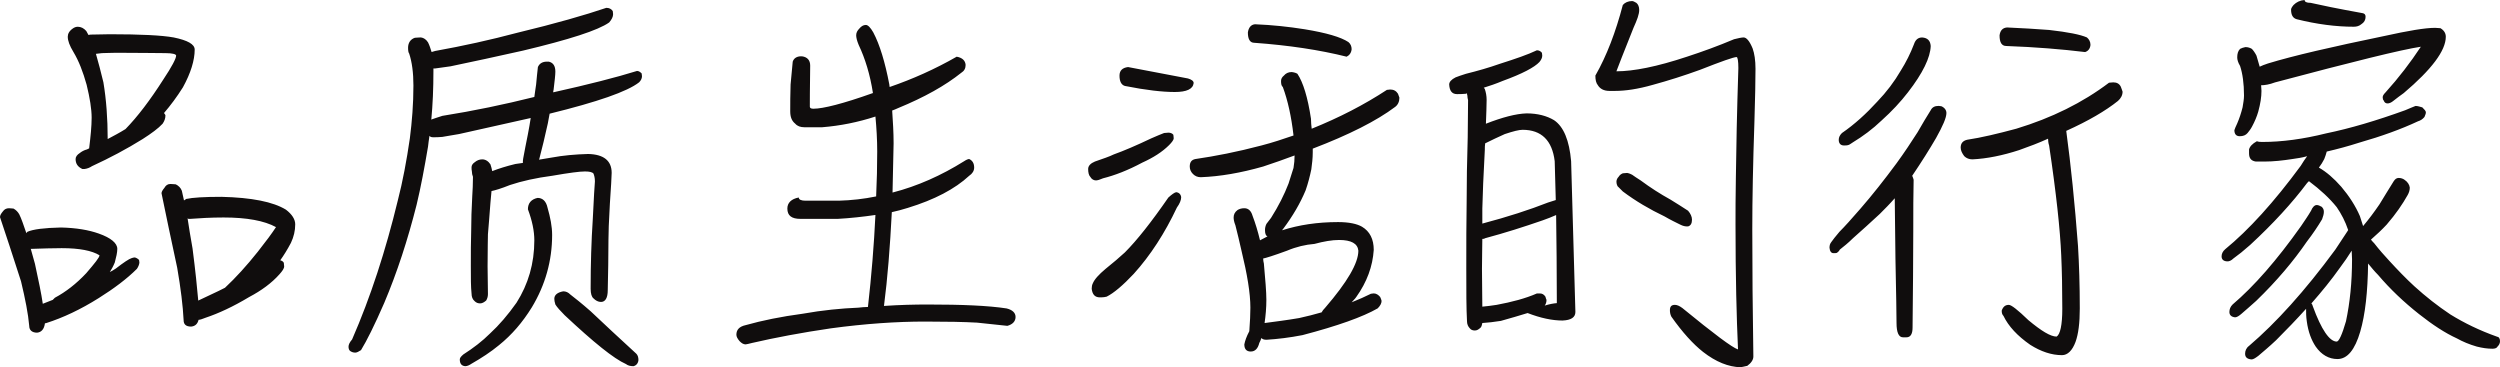 <?xml version="1.0" encoding="utf-8"?>
<!-- Generator: Adobe Illustrator 17.0.0, SVG Export Plug-In . SVG Version: 6.00 Build 0)  -->
<!DOCTYPE svg PUBLIC "-//W3C//DTD SVG 1.1//EN" "http://www.w3.org/Graphics/SVG/1.1/DTD/svg11.dtd">
<svg version="1.1" id="图层_1" xmlns="http://www.w3.org/2000/svg" xmlns:xlink="http://www.w3.org/1999/xlink" x="0px" y="0px"
	 width="112.229px" height="16.487px" viewBox="0 0 112.229 16.487" enable-background="new 0 0 112.229 16.487"
	 xml:space="preserve">
<g>
	<g>
		<path fill="#100D0D" d="M6.05,11.557c-0.048,0-0.096,0.016-0.144,0.032c-0.112,0.032-0.352,0.192-0.704,0.464
			c-0.096,0.064-0.176,0.112-0.272,0.16c0.08-0.128,0.16-0.272,0.224-0.432c0.064-0.24,0.112-0.448,0.112-0.608
			c0-0.256-0.288-0.496-0.832-0.688c-0.448-0.16-1.008-0.256-1.697-0.272c-0.752,0.016-1.249,0.08-1.505,0.192
			c-0.016,0.016-0.032,0.032-0.048,0.064C1.057,10.1,0.96,9.812,0.864,9.62C0.8,9.508,0.72,9.428,0.608,9.364
			c-0.048,0-0.112-0.016-0.208-0.016c-0.112,0-0.208,0.048-0.272,0.144C0.048,9.588,0,9.668,0,9.748
			c0.256,0.768,0.576,1.729,0.944,2.881c0.192,0.8,0.32,1.457,0.368,2.001c0,0.192,0.128,0.304,0.352,0.304
			c0.192-0.016,0.32-0.16,0.352-0.416c0,0,0.032-0.016,0.064-0.016c0.752-0.24,1.537-0.608,2.353-1.121
			c0.688-0.432,1.265-0.864,1.713-1.312c0.064-0.096,0.096-0.176,0.112-0.272c0-0.064-0.016-0.096-0.016-0.128
			C6.179,11.605,6.115,11.573,6.05,11.557z M3.874,12.261c-0.448,0.48-0.928,0.848-1.409,1.104
			c-0.032,0.032-0.064,0.064-0.096,0.096c-0.128,0.048-0.288,0.112-0.448,0.176c-0.064-0.448-0.192-1.056-0.352-1.793
			c-0.064-0.24-0.128-0.464-0.192-0.688c0,0.016,0.016,0.016,0.032,0.016c0.512-0.016,0.96-0.032,1.361-0.032
			c0.8,0,1.36,0.112,1.697,0.32C4.466,11.557,4.258,11.813,3.874,12.261z M7.427,5.186c0-0.032-0.032-0.064-0.064-0.112
			c0.288-0.336,0.576-0.72,0.848-1.153C8.563,3.281,8.74,2.705,8.74,2.225c0-0.24-0.32-0.416-0.944-0.544
			C7.267,1.585,6.307,1.537,4.93,1.537c-0.272,0-0.56,0.016-0.864,0.016c-0.032,0-0.064,0.016-0.096,0.016
			C3.938,1.505,3.906,1.457,3.874,1.393C3.762,1.264,3.633,1.201,3.49,1.201c-0.08,0-0.16,0.032-0.224,0.08
			c-0.16,0.112-0.224,0.24-0.224,0.368c0,0.176,0.08,0.4,0.256,0.688c0.24,0.4,0.432,0.896,0.592,1.473
			c0.144,0.592,0.224,1.088,0.224,1.473c0,0.384-0.048,0.848-0.112,1.377C3.97,6.675,3.938,6.691,3.906,6.707
			c-0.128,0.032-0.24,0.096-0.32,0.16c-0.128,0.08-0.192,0.176-0.192,0.272c0,0.208,0.096,0.352,0.304,0.448h0.096
			c0.128-0.016,0.24-0.064,0.336-0.128c0.8-0.368,1.553-0.768,2.273-1.216c0.4-0.256,0.704-0.48,0.896-0.688
			C7.379,5.442,7.427,5.314,7.427,5.186z M5.634,5.794c-0.256,0.16-0.528,0.304-0.8,0.448c0-0.928-0.064-1.777-0.192-2.545
			C4.53,3.233,4.418,2.801,4.306,2.417l0.272-0.032c0.16,0,0.384-0.016,0.64-0.016c1.056,0,1.793,0.016,2.209,0.016
			c0.32,0,0.48,0.048,0.48,0.112c0,0.128-0.192,0.496-0.576,1.073C6.739,4.498,6.179,5.234,5.634,5.794z M9.94,8.836
			c-0.768,0-1.297,0.032-1.585,0.096C8.323,8.964,8.291,8.98,8.259,8.996c-0.032-0.16-0.064-0.304-0.096-0.432
			C8.115,8.435,8.019,8.339,7.891,8.275c-0.064,0-0.144-0.016-0.24-0.016c-0.128,0-0.208,0.064-0.272,0.176
			c-0.08,0.096-0.128,0.176-0.128,0.24c0.192,0.912,0.416,2.033,0.704,3.345c0.16,0.928,0.256,1.713,0.288,2.353
			c0,0.192,0.112,0.288,0.336,0.288c0.176-0.016,0.288-0.112,0.336-0.304c0.064,0,0.16-0.032,0.32-0.096
			c0.576-0.192,1.233-0.496,1.953-0.928c0.544-0.288,1.008-0.624,1.361-1.024c0.128-0.144,0.208-0.256,0.208-0.352
			c0-0.048-0.016-0.096-0.016-0.16c-0.032-0.064-0.096-0.096-0.16-0.112c0.16-0.224,0.32-0.48,0.48-0.784
			c0.128-0.272,0.192-0.544,0.192-0.832c0-0.224-0.144-0.448-0.416-0.656C12.261,9.06,11.301,8.868,9.94,8.836z M11.573,11.301
			c-0.496,0.624-0.992,1.168-1.473,1.617c-0.096,0.048-0.192,0.096-0.288,0.144C9.604,13.157,9.3,13.301,8.9,13.493
			c-0.048-0.56-0.128-1.345-0.256-2.337c-0.096-0.512-0.16-0.96-0.224-1.361c0.016,0.032,0.048,0.032,0.096,0.032
			c0.432-0.032,0.944-0.064,1.521-0.064c1.04,0,1.825,0.144,2.353,0.432C12.213,10.468,11.941,10.836,11.573,11.301z M26.516,13.974
			c-0.4-0.352-0.704-0.592-0.912-0.752c-0.096-0.096-0.192-0.144-0.32-0.144c-0.256,0.048-0.4,0.16-0.4,0.336
			c0,0.064,0.016,0.16,0.048,0.256c0.08,0.128,0.224,0.288,0.416,0.48c1.297,1.216,2.209,1.953,2.753,2.193
			c0.08,0.064,0.192,0.096,0.336,0.096c0.128-0.032,0.208-0.128,0.224-0.272c0-0.128-0.032-0.224-0.096-0.288
			C27.797,15.174,27.124,14.55,26.516,13.974z M24.131,8.884c-0.288,0.064-0.432,0.24-0.432,0.512
			c0.192,0.512,0.288,0.976,0.288,1.393c0,1.04-0.272,1.969-0.8,2.801c-0.384,0.544-0.784,1.008-1.185,1.377
			c-0.352,0.352-0.752,0.656-1.201,0.944c-0.112,0.096-0.16,0.16-0.16,0.224c0,0.192,0.08,0.288,0.24,0.304
			c0.096,0,0.192-0.048,0.288-0.112c0.448-0.256,0.864-0.528,1.232-0.832c0.576-0.464,1.057-1.024,1.473-1.697
			c0.608-1.008,0.912-2.097,0.912-3.249c0-0.384-0.08-0.784-0.208-1.232C24.515,9.028,24.355,8.884,24.131,8.884z M28.597,3.185
			c-0.928,0.288-2.177,0.608-3.762,0.96c0-0.032,0-0.064,0.016-0.112c0.048-0.4,0.08-0.672,0.08-0.816
			c0-0.256-0.096-0.4-0.288-0.448h-0.144c-0.176,0.016-0.288,0.096-0.352,0.24c-0.032,0.224-0.048,0.496-0.08,0.784
			c-0.032,0.176-0.048,0.368-0.08,0.56c-1.345,0.336-2.721,0.624-4.13,0.848c-0.192,0.064-0.352,0.112-0.48,0.16l-0.016,0.016
			c0.064-0.672,0.096-1.393,0.096-2.193V3.073h0.08c0.144-0.016,0.368-0.048,0.688-0.096c1.008-0.208,2.097-0.448,3.249-0.704
			c2.081-0.496,3.377-0.912,3.873-1.265c0.112-0.128,0.176-0.256,0.176-0.368c0-0.064-0.016-0.112-0.016-0.144
			c-0.064-0.096-0.16-0.144-0.288-0.144c-0.944,0.32-2.273,0.704-4.002,1.12c-1.201,0.32-2.433,0.592-3.682,0.816
			c-0.064,0.016-0.112,0.032-0.16,0.048c-0.048-0.16-0.096-0.304-0.16-0.432c-0.08-0.128-0.192-0.208-0.32-0.224
			c-0.112,0-0.208,0.016-0.272,0.016c-0.192,0.064-0.304,0.224-0.304,0.448c0,0.128,0.016,0.224,0.048,0.256
			c0.128,0.384,0.192,0.864,0.192,1.441c0,0.832-0.064,1.617-0.16,2.369c-0.144,0.992-0.32,1.937-0.544,2.801
			c-0.544,2.241-1.217,4.322-2.049,6.227c-0.112,0.128-0.16,0.24-0.16,0.32s0.016,0.144,0.064,0.192
			c0.064,0.048,0.144,0.08,0.24,0.08c0.064,0,0.16-0.048,0.256-0.112c0.256-0.416,0.608-1.12,1.04-2.113
			c0.576-1.36,1.057-2.833,1.457-4.418c0.192-0.8,0.352-1.665,0.512-2.609c0.016-0.128,0.032-0.288,0.064-0.48
			c0.032,0.048,0.096,0.064,0.16,0.064c0.128,0,0.256,0,0.416-0.016c0.16-0.032,0.4-0.064,0.752-0.128
			c1.008-0.224,2.081-0.464,3.217-0.72c-0.032,0.224-0.08,0.48-0.128,0.736c-0.08,0.384-0.144,0.736-0.208,1.072
			c-0.016,0.064-0.016,0.144-0.016,0.208c-0.128,0.016-0.24,0.032-0.336,0.048c-0.4,0.096-0.752,0.208-1.04,0.32
			c-0.016-0.096-0.048-0.208-0.08-0.304c-0.096-0.144-0.224-0.224-0.368-0.224c-0.128,0-0.24,0.048-0.336,0.128
			c-0.096,0.064-0.144,0.144-0.144,0.224c0,0.064,0,0.128,0.016,0.192c0,0.08,0.016,0.16,0.048,0.24c0,0.32-0.016,0.608-0.032,0.864
			c-0.032,0.576-0.048,1.088-0.048,1.569c-0.016,0.48-0.016,0.992-0.016,1.569c0,0.544,0,0.944,0.032,1.232
			c0,0.16,0.048,0.272,0.144,0.352c0.064,0.064,0.144,0.096,0.24,0.096c0.096,0,0.176-0.048,0.272-0.128
			c0.048-0.08,0.08-0.176,0.08-0.288c0-0.416-0.016-0.832-0.016-1.249c0-0.8,0.016-1.281,0.016-1.441
			c0.032-0.336,0.064-0.8,0.112-1.409c0.016-0.192,0.032-0.368,0.048-0.528c0.16-0.032,0.432-0.112,0.832-0.272
			c0.528-0.176,1.168-0.32,1.905-0.416c0.736-0.128,1.216-0.192,1.457-0.192c0.208,0,0.336,0.032,0.384,0.096
			c0.032,0.08,0.064,0.192,0.064,0.352c-0.016,0.16-0.048,0.72-0.096,1.697c-0.064,0.976-0.096,2.017-0.096,3.121
			c0,0.224,0.048,0.368,0.128,0.432c0.096,0.096,0.208,0.16,0.336,0.16c0.192,0,0.304-0.176,0.304-0.528
			c0.016-0.736,0.032-1.505,0.032-2.273c0-0.272,0.016-0.816,0.064-1.617c0.048-0.736,0.08-1.201,0.08-1.376
			c0-0.544-0.352-0.832-1.056-0.848c-0.576,0.016-1.12,0.064-1.633,0.16c-0.192,0.032-0.384,0.064-0.576,0.096l0.016-0.032
			c0.128-0.48,0.256-1.024,0.384-1.601c0.032-0.144,0.048-0.288,0.08-0.432c2.145-0.528,3.489-0.992,4.018-1.409
			c0.08-0.08,0.128-0.176,0.128-0.272c0-0.048-0.016-0.096-0.016-0.128C28.741,3.233,28.677,3.185,28.597,3.185z M45.189,13.846
			c-0.832-0.128-2.017-0.176-3.537-0.176c-0.608,0-1.265,0.016-1.969,0.064c0.16-1.232,0.272-2.641,0.352-4.21
			c0.224-0.048,0.464-0.112,0.72-0.192c1.201-0.368,2.113-0.848,2.753-1.441c0.144-0.096,0.224-0.224,0.224-0.368
			c0-0.192-0.08-0.32-0.224-0.384c-0.048,0-0.128,0.032-0.224,0.096c-1.024,0.64-2.097,1.121-3.217,1.409
			c0.016-0.704,0.032-1.441,0.048-2.209c0-0.496-0.032-0.992-0.064-1.473c0.08-0.032,0.176-0.064,0.272-0.112
			c1.169-0.48,2.113-1.008,2.833-1.585c0.128-0.08,0.192-0.192,0.192-0.352c-0.016-0.192-0.144-0.32-0.4-0.368
			c-0.976,0.56-1.985,1.008-3.009,1.36c0-0.016-0.016-0.048-0.016-0.112c-0.192-1.008-0.432-1.793-0.72-2.337
			c-0.128-0.224-0.24-0.336-0.336-0.336c-0.112,0-0.208,0.064-0.288,0.16c-0.096,0.096-0.144,0.192-0.144,0.304
			c0,0.096,0.032,0.24,0.112,0.432c0.288,0.608,0.512,1.329,0.64,2.161c-1.345,0.48-2.241,0.704-2.673,0.704
			c-0.112,0-0.16-0.032-0.16-0.096c0-0.16,0-0.768,0.016-1.841c0-0.24-0.128-0.384-0.368-0.416h-0.08
			c-0.176,0.016-0.288,0.096-0.336,0.24c-0.032,0.32-0.064,0.656-0.096,1.024c-0.016,0.464-0.016,0.864-0.016,1.2
			c0,0.256,0.064,0.432,0.224,0.56c0.096,0.112,0.24,0.16,0.4,0.16h0.816c0.8-0.064,1.601-0.224,2.385-0.48
			c0.048,0.512,0.08,1.041,0.08,1.569c0,0.656-0.016,1.328-0.048,2.017c-0.544,0.112-1.104,0.176-1.681,0.192h-1.489
			c-0.192,0-0.304-0.048-0.304-0.144c-0.336,0.064-0.512,0.24-0.512,0.496c0,0.32,0.192,0.464,0.592,0.464h1.665
			c0.576-0.032,1.152-0.096,1.697-0.176c-0.064,1.345-0.176,2.721-0.336,4.13c-0.144,0-0.288,0.016-0.432,0.032
			c-0.768,0.032-1.601,0.112-2.497,0.272c-0.96,0.128-1.825,0.304-2.561,0.512c-0.288,0.064-0.416,0.208-0.416,0.432
			c0,0.08,0.048,0.176,0.144,0.288c0.096,0.096,0.176,0.144,0.272,0.144c0.048,0,0.144-0.032,0.288-0.064
			c1.04-0.24,2.225-0.464,3.537-0.656c1.537-0.208,2.945-0.304,4.226-0.304c0.992,0,1.761,0.016,2.337,0.048
			c0.624,0.064,1.072,0.112,1.361,0.144c0.24-0.064,0.368-0.208,0.368-0.4C45.589,14.038,45.445,13.91,45.189,13.846z M56.307,1.921
			c1.553,0.112,2.929,0.32,4.146,0.624c0.128-0.064,0.208-0.176,0.224-0.336c0-0.128-0.048-0.24-0.144-0.32
			c-0.336-0.224-0.992-0.416-1.969-0.576c-0.704-0.112-1.441-0.192-2.225-0.224c-0.176,0.016-0.288,0.144-0.32,0.368
			C56.019,1.761,56.115,1.921,56.307,1.921z M50.496,3.858c0.96,0.192,1.697,0.272,2.241,0.272c0.528,0,0.816-0.128,0.848-0.4
			c0-0.096-0.096-0.16-0.256-0.208l-2.689-0.512c-0.256,0.032-0.384,0.16-0.384,0.384C50.256,3.649,50.336,3.81,50.496,3.858z
			 M49.2,8.099c0.064,0,0.176-0.032,0.32-0.096c0.512-0.128,1.104-0.352,1.761-0.704c0.496-0.224,0.896-0.48,1.201-0.784
			c0.128-0.128,0.208-0.24,0.208-0.304c0-0.064-0.016-0.112-0.016-0.16c-0.048-0.064-0.128-0.096-0.224-0.096
			c-0.064,0-0.128,0.016-0.192,0.016c-0.128,0.048-0.32,0.128-0.576,0.24c-0.672,0.32-1.233,0.56-1.681,0.72
			c-0.192,0.096-0.48,0.192-0.848,0.32c-0.192,0.08-0.304,0.192-0.304,0.336c0,0.16,0.032,0.288,0.096,0.352
			C49.008,8.051,49.104,8.099,49.2,8.099z M62.405,4.018c-0.032,0-0.08,0.016-0.144,0.016c-1.024,0.672-2.145,1.248-3.377,1.745
			c-0.016-0.144-0.032-0.288-0.032-0.448c-0.144-0.96-0.352-1.633-0.608-2.017c-0.048-0.032-0.128-0.064-0.256-0.08
			c-0.16,0-0.272,0.064-0.352,0.16c-0.08,0.064-0.128,0.144-0.128,0.24c0,0.128,0.016,0.224,0.08,0.272
			c0.224,0.608,0.384,1.328,0.48,2.177c-0.464,0.16-0.944,0.32-1.441,0.448c-1.088,0.288-2.081,0.48-2.961,0.608
			C53.49,7.171,53.41,7.283,53.41,7.475c0,0.128,0.048,0.24,0.144,0.336c0.096,0.096,0.208,0.144,0.352,0.144
			c0.864-0.032,1.793-0.192,2.801-0.48c0.48-0.16,0.944-0.32,1.409-0.496c0,0.192-0.016,0.368-0.048,0.56
			c-0.08,0.256-0.16,0.496-0.224,0.704c-0.192,0.496-0.448,1.008-0.784,1.537c-0.096,0.128-0.176,0.224-0.208,0.272
			c-0.048,0.096-0.064,0.192-0.064,0.272c0,0.16,0.032,0.256,0.112,0.288c-0.128,0.064-0.24,0.128-0.336,0.176
			c-0.096-0.4-0.208-0.768-0.336-1.104c-0.064-0.224-0.192-0.336-0.368-0.336c-0.128,0-0.224,0.032-0.304,0.08
			c-0.128,0.096-0.176,0.208-0.176,0.336c0,0.08,0.016,0.192,0.08,0.352c0.096,0.352,0.176,0.736,0.272,1.136
			c0.256,1.056,0.4,1.905,0.4,2.561c0,0.272-0.016,0.624-0.048,1.056c-0.128,0.24-0.192,0.432-0.224,0.592
			c0,0.208,0.096,0.32,0.288,0.32c0.192,0,0.32-0.128,0.384-0.384c0.032-0.064,0.064-0.128,0.096-0.224
			c0.032,0.048,0.112,0.08,0.224,0.08c0.512-0.032,1.04-0.096,1.617-0.208c1.585-0.416,2.705-0.816,3.377-1.201
			c0.112-0.112,0.176-0.224,0.176-0.336c-0.016-0.064-0.032-0.112-0.064-0.176c-0.08-0.096-0.176-0.16-0.288-0.16
			c-0.048,0-0.096,0.016-0.128,0.016c-0.256,0.128-0.544,0.256-0.864,0.384c0.064-0.08,0.144-0.144,0.208-0.24
			c0.48-0.672,0.736-1.377,0.784-2.113c0-0.48-0.176-0.832-0.528-1.041c-0.224-0.128-0.576-0.208-1.073-0.208
			c-0.928,0-1.761,0.128-2.513,0.368c0,0,0.016-0.032,0.048-0.064c0.432-0.576,0.768-1.153,1.008-1.729
			c0.112-0.32,0.192-0.64,0.256-0.944c0.032-0.24,0.064-0.496,0.064-0.768v-0.16c1.633-0.624,2.865-1.248,3.698-1.873
			c0.128-0.096,0.192-0.24,0.192-0.416c-0.016-0.032-0.032-0.096-0.064-0.176C62.677,4.082,62.565,4.018,62.405,4.018z
			 M57.779,11.253c0.416-0.176,0.832-0.272,1.232-0.304c0.416-0.112,0.784-0.176,1.104-0.176c0.544,0,0.832,0.16,0.864,0.48
			c0,0.56-0.496,1.409-1.489,2.561c-0.08,0.08-0.128,0.144-0.16,0.208c-0.32,0.096-0.656,0.176-1.008,0.256
			c-0.56,0.096-1.072,0.16-1.553,0.224c0.048-0.336,0.08-0.688,0.08-1.04c0-0.368-0.048-0.912-0.112-1.633
			c-0.016-0.064-0.032-0.144-0.032-0.224C56.803,11.589,57.171,11.477,57.779,11.253z M52.801,8.628
			c-0.08,0.016-0.192,0.096-0.352,0.24c-0.752,1.088-1.409,1.921-1.953,2.465c-0.24,0.224-0.528,0.464-0.864,0.736
			c-0.304,0.256-0.496,0.464-0.576,0.656c-0.032,0.064-0.048,0.144-0.048,0.24c0.032,0.256,0.144,0.384,0.368,0.384
			c0.08,0,0.176,0,0.304-0.032c0.32-0.16,0.736-0.512,1.216-1.024c0.752-0.832,1.393-1.825,1.937-2.977
			c0.128-0.176,0.192-0.336,0.192-0.464C53.009,8.723,52.929,8.643,52.801,8.628z M75.716,10.164h0.064
			c0.112-0.032,0.176-0.128,0.176-0.304c0-0.128-0.064-0.272-0.176-0.4c-0.256-0.16-0.512-0.336-0.784-0.496
			c-0.464-0.256-0.912-0.544-1.344-0.864c-0.16-0.096-0.288-0.192-0.384-0.256c-0.064-0.032-0.128-0.064-0.224-0.08
			c-0.064,0-0.128,0.016-0.192,0.016c-0.08,0.032-0.144,0.08-0.192,0.16c-0.064,0.064-0.096,0.144-0.096,0.224
			c0,0.064,0.016,0.128,0.048,0.192c0.032,0.032,0.112,0.112,0.24,0.24c0.576,0.432,1.201,0.8,1.873,1.12
			c0.272,0.16,0.512,0.272,0.704,0.368C75.556,10.148,75.652,10.164,75.716,10.164z M69.762,5.394
			c-0.32-0.192-0.736-0.304-1.232-0.304c-0.48,0.016-1.089,0.176-1.825,0.464c0.016-0.448,0.032-0.816,0.032-1.073
			c0-0.176-0.032-0.336-0.08-0.48c-0.016-0.032-0.032-0.048-0.048-0.064c0.256-0.08,0.544-0.176,0.848-0.304
			c0.88-0.32,1.425-0.608,1.649-0.848c0.08-0.096,0.128-0.192,0.128-0.288c0-0.064-0.016-0.096-0.016-0.128
			c-0.048-0.064-0.128-0.112-0.224-0.112c-0.4,0.192-0.96,0.384-1.665,0.608c-0.496,0.176-1.008,0.32-1.521,0.448
			c-0.192,0.064-0.352,0.112-0.464,0.16c-0.192,0.096-0.288,0.208-0.288,0.32c0.016,0.288,0.128,0.432,0.352,0.432
			c0.112,0,0.24,0,0.4-0.016c0.016,0,0.032,0,0.048-0.032c0,0.032,0,0.08,0.016,0.112c0,0.064,0.016,0.144,0.032,0.208
			c0,0.592-0.016,1.152-0.016,1.665c-0.032,1.056-0.048,2.033-0.048,2.929c-0.016,0.896-0.016,1.873-0.016,2.961
			c0,1.008,0,1.793,0.032,2.369c0,0.128,0.048,0.24,0.128,0.32c0.048,0.064,0.128,0.096,0.224,0.096
			c0.096,0,0.176-0.048,0.272-0.144c0.032-0.048,0.048-0.112,0.064-0.192c0.256-0.016,0.528-0.048,0.832-0.096
			c0.448-0.128,0.848-0.24,1.201-0.352c0.576,0.224,1.104,0.336,1.569,0.336c0.384-0.016,0.576-0.144,0.576-0.384L70.53,7.235
			C70.45,6.307,70.194,5.682,69.762,5.394z M66.544,9.364c0.016-0.624,0.048-1.505,0.112-2.641c0-0.096,0-0.192,0.016-0.288
			c0.288-0.144,0.592-0.288,0.88-0.416c0.384-0.128,0.64-0.192,0.8-0.192c0.848,0,1.329,0.48,1.441,1.409
			c0.016,0.528,0.032,1.104,0.048,1.745c-0.096,0.032-0.208,0.064-0.352,0.112c-0.816,0.32-1.793,0.64-2.945,0.944V9.364z
			 M69.345,13.718c0.048-0.064,0.08-0.144,0.08-0.256c-0.016-0.032-0.032-0.08-0.048-0.144c-0.064-0.096-0.144-0.144-0.24-0.144
			h-0.144c-0.512,0.224-1.12,0.384-1.809,0.512c-0.224,0.032-0.432,0.064-0.64,0.08c0-0.544-0.016-1.12-0.016-1.697
			c0-0.512,0.016-0.96,0.016-1.344c0.032,0,0.08,0,0.128-0.032c0.896-0.24,1.745-0.512,2.577-0.8c0.224-0.08,0.432-0.16,0.608-0.24
			c0.016,1.169,0.032,2.481,0.032,3.954C69.73,13.621,69.553,13.654,69.345,13.718z M78.277,1.681c-0.096,0-0.24,0.032-0.432,0.08
			c-0.72,0.304-1.424,0.56-2.113,0.784c-1.345,0.448-2.401,0.656-3.169,0.656c0.064-0.176,0.32-0.832,0.768-1.953
			c0.16-0.352,0.256-0.608,0.256-0.8c0-0.144-0.048-0.256-0.128-0.32c-0.08-0.048-0.144-0.08-0.192-0.08
			c-0.176,0-0.32,0.064-0.416,0.176c-0.32,1.216-0.72,2.273-1.232,3.169c0,0.192,0.032,0.336,0.112,0.432
			c0.096,0.16,0.272,0.256,0.512,0.256h0.256c0.464,0,1.024-0.08,1.697-0.272c0.704-0.192,1.409-0.416,2.113-0.672
			c0.976-0.384,1.521-0.576,1.649-0.576c0.048,0,0.08,0.176,0.08,0.496c-0.064,1.969-0.096,3.601-0.112,4.914
			c-0.016,0.832-0.016,1.537-0.016,2.113c0,2.337,0.048,4.194,0.112,5.602c-0.256-0.08-1.088-0.704-2.497-1.857
			c-0.128-0.096-0.24-0.144-0.336-0.144c-0.16,0-0.224,0.08-0.224,0.24c0,0.096,0.016,0.192,0.064,0.288
			c0.496,0.704,0.976,1.232,1.425,1.585c0.576,0.448,1.136,0.672,1.681,0.688c0.08-0.016,0.176-0.032,0.304-0.064
			c0.176-0.128,0.272-0.272,0.272-0.416c-0.032-2.049-0.048-3.954-0.048-5.714c0-1.345,0.032-2.945,0.096-4.834
			c0.032-1.056,0.048-1.857,0.048-2.369c0-0.384-0.048-0.688-0.128-0.912C78.549,1.857,78.405,1.681,78.277,1.681z M90.067,2.065
			c1.313,0.048,2.481,0.144,3.538,0.272c0.144-0.048,0.224-0.16,0.24-0.32c0-0.144-0.064-0.256-0.16-0.336
			c-0.288-0.128-0.848-0.24-1.697-0.336c-0.592-0.048-1.217-0.08-1.889-0.112c-0.192,0.016-0.304,0.128-0.336,0.352
			C89.763,1.905,89.859,2.065,90.067,2.065z M82.784,6.531c0.064,0,0.144,0,0.224-0.032c0.048-0.032,0.112-0.064,0.176-0.112
			c0.448-0.272,0.88-0.592,1.281-0.976c0.464-0.416,0.864-0.848,1.184-1.264c0.672-0.864,1.008-1.569,1.024-2.081
			c-0.016-0.24-0.144-0.368-0.384-0.384c-0.192,0-0.304,0.112-0.368,0.304c-0.16,0.416-0.352,0.8-0.592,1.184
			c-0.288,0.496-0.64,0.96-1.056,1.393c-0.496,0.544-1.024,1.024-1.585,1.409c-0.096,0.096-0.144,0.192-0.144,0.304
			C82.544,6.435,82.624,6.531,82.784,6.531z M94.869,3.697c-0.064,0-0.128,0.016-0.192,0.016C93.492,4.61,92.1,5.298,90.515,5.778
			c-0.832,0.224-1.569,0.4-2.209,0.496c-0.192,0.048-0.288,0.16-0.288,0.352c0,0.128,0.064,0.256,0.16,0.384
			c0.096,0.096,0.224,0.144,0.368,0.144c0.656-0.032,1.361-0.176,2.097-0.416c0.448-0.16,0.88-0.32,1.297-0.512
			c0,0.096,0.016,0.208,0.048,0.304c0.32,2.145,0.496,3.793,0.544,4.93c0.032,0.704,0.048,1.505,0.048,2.401
			c0,0.736-0.096,1.153-0.256,1.249c-0.272,0-0.688-0.256-1.264-0.736c-0.48-0.464-0.768-0.688-0.88-0.688
			c-0.16,0-0.256,0.08-0.32,0.256c0,0.096,0.016,0.176,0.08,0.24c0.224,0.464,0.624,0.896,1.201,1.297
			c0.48,0.304,0.96,0.464,1.424,0.464c0.256,0,0.464-0.208,0.608-0.592c0.128-0.352,0.192-0.848,0.192-1.505
			c0-1.056-0.032-2.001-0.08-2.801c-0.144-1.905-0.32-3.634-0.528-5.17c0.992-0.448,1.761-0.896,2.321-1.344
			c0.128-0.112,0.208-0.256,0.208-0.416c-0.016-0.064-0.048-0.128-0.08-0.224C95.141,3.761,95.029,3.697,94.869,3.697z M87.154,4.77
			c-0.032,0-0.08-0.016-0.128-0.016c-0.176,0-0.288,0.064-0.352,0.192c-0.176,0.272-0.368,0.608-0.592,0.992
			c-0.288,0.448-0.592,0.912-0.944,1.393c-0.544,0.736-1.088,1.425-1.617,2.033c-0.4,0.464-0.72,0.816-0.944,1.04
			c-0.176,0.208-0.304,0.368-0.368,0.464c-0.064,0.08-0.08,0.16-0.08,0.256c0.016,0.16,0.08,0.24,0.176,0.24
			c0.064,0,0.128,0,0.16-0.016c0.048-0.032,0.096-0.08,0.128-0.144c0.16-0.128,0.368-0.288,0.592-0.512
			c0.384-0.336,0.784-0.704,1.201-1.088c0.224-0.224,0.448-0.448,0.672-0.704l0.032,2.737c0.032,1.569,0.048,2.513,0.048,2.865
			c0,0.416,0.096,0.64,0.288,0.64h0.16c0.176,0,0.272-0.144,0.272-0.432c0.016-1.617,0.032-3.073,0.032-4.386
			c0-0.864,0-1.617,0.016-2.257c-0.016-0.048-0.032-0.112-0.064-0.176c0.432-0.64,0.784-1.201,1.072-1.697
			c0.304-0.544,0.464-0.912,0.464-1.12C87.378,4.946,87.298,4.834,87.154,4.77z M103.106,0.864c0.896,0.224,1.761,0.336,2.561,0.336
			c0.128,0,0.24-0.032,0.336-0.112c0.128-0.08,0.192-0.192,0.192-0.336c0-0.096-0.048-0.144-0.128-0.16
			c-1.152-0.208-1.921-0.368-2.337-0.464c-0.192,0-0.272-0.048-0.272-0.128c-0.208,0.016-0.368,0.096-0.496,0.224
			c-0.08,0.096-0.112,0.16-0.112,0.208C102.85,0.672,102.93,0.816,103.106,0.864z M100.545,6.115c0.16,0,0.272-0.048,0.352-0.144
			c0.064-0.08,0.144-0.176,0.208-0.304c0.112-0.208,0.208-0.432,0.272-0.656c0.096-0.352,0.144-0.656,0.144-0.928
			c0-0.096-0.016-0.176-0.016-0.256c0.16,0,0.368-0.032,0.624-0.128c3.489-0.928,5.682-1.473,6.547-1.601
			c-0.464,0.704-0.992,1.393-1.585,2.049c-0.096,0.096-0.128,0.16-0.128,0.224c0,0.064,0.016,0.112,0.048,0.144
			c0.032,0.096,0.096,0.128,0.176,0.128c0.064,0,0.16-0.032,0.272-0.128c0.144-0.112,0.288-0.224,0.448-0.336
			c1.248-1.056,1.889-1.905,1.889-2.529c0-0.16-0.08-0.288-0.24-0.384c-0.08,0-0.16-0.016-0.24-0.016
			c-0.448,0-1.2,0.128-2.289,0.368c-2.321,0.48-4.066,0.88-5.218,1.232c-0.144,0.048-0.272,0.096-0.368,0.144
			c-0.048-0.16-0.096-0.336-0.144-0.496c-0.064-0.128-0.144-0.24-0.208-0.304c-0.08-0.048-0.176-0.08-0.288-0.08
			c-0.096,0.016-0.176,0.048-0.24,0.08c-0.096,0.096-0.128,0.224-0.128,0.384c0,0.096,0.032,0.224,0.128,0.384
			c0.112,0.336,0.176,0.784,0.176,1.329c0,0.16-0.032,0.336-0.064,0.528c-0.064,0.256-0.144,0.496-0.24,0.72
			c-0.064,0.144-0.112,0.24-0.128,0.304C100.305,6.018,100.385,6.115,100.545,6.115z M112.085,15.11
			c-0.768-0.272-1.457-0.608-2.081-0.992c-0.576-0.384-1.104-0.8-1.617-1.265c-0.384-0.352-0.752-0.736-1.12-1.136
			c-0.224-0.24-0.464-0.512-0.688-0.8c-0.048-0.048-0.096-0.096-0.144-0.16c0.256-0.224,0.496-0.448,0.704-0.672
			c0.416-0.48,0.72-0.928,0.944-1.329c0.064-0.112,0.096-0.224,0.096-0.336c-0.016-0.128-0.096-0.256-0.24-0.352
			c-0.064-0.048-0.16-0.08-0.256-0.08c-0.096,0-0.16,0.048-0.224,0.144c-0.224,0.352-0.432,0.704-0.64,1.04
			c-0.24,0.352-0.48,0.672-0.736,0.976c-0.048-0.144-0.096-0.288-0.144-0.448c-0.192-0.448-0.48-0.896-0.832-1.312
			c-0.336-0.384-0.672-0.672-1.008-0.864c0.096-0.128,0.176-0.256,0.24-0.384c0.048-0.112,0.08-0.224,0.112-0.336
			c0.48-0.112,0.96-0.24,1.457-0.4c1.008-0.288,1.889-0.608,2.641-0.96c0.112-0.032,0.208-0.096,0.288-0.192
			c0.032-0.08,0.064-0.144,0.064-0.208c0-0.064-0.064-0.128-0.16-0.224c-0.112-0.032-0.208-0.064-0.304-0.064
			c-0.128,0.048-0.272,0.112-0.464,0.192c-1.281,0.464-2.465,0.816-3.553,1.04c-1.024,0.256-1.985,0.384-2.849,0.384
			c-0.096,0-0.176,0-0.256-0.032c-0.208,0.112-0.32,0.24-0.352,0.368v0.176c0,0.224,0.096,0.336,0.304,0.368h0.384
			c0.416,0,0.832-0.048,1.248-0.112c0.224-0.032,0.448-0.064,0.672-0.128c-0.096,0.128-0.192,0.272-0.288,0.432
			c-1.201,1.633-2.337,2.881-3.393,3.745c-0.112,0.096-0.16,0.208-0.16,0.32c0,0.144,0.096,0.224,0.272,0.224
			c0.064,0,0.16-0.032,0.256-0.128c0.224-0.16,0.464-0.352,0.752-0.608c1.04-0.96,1.889-1.889,2.561-2.785
			c0,0,0.032-0.032,0.08-0.08c0.512,0.384,0.928,0.768,1.249,1.169c0.208,0.304,0.384,0.64,0.512,1.024l-0.016,0.032
			c-0.176,0.272-0.368,0.56-0.56,0.848c-1.377,1.873-2.673,3.297-3.874,4.322c-0.128,0.096-0.176,0.224-0.176,0.352
			c0,0.16,0.096,0.24,0.288,0.256c0.08,0,0.176-0.064,0.304-0.16c0.224-0.192,0.496-0.416,0.8-0.704
			c0.464-0.464,0.912-0.928,1.345-1.409c0,0.16,0,0.352,0.032,0.56c0.064,0.48,0.208,0.848,0.4,1.136
			c0.256,0.368,0.592,0.56,0.976,0.56c0.448,0,0.784-0.416,1.024-1.232c0.224-0.768,0.336-1.777,0.352-3.057
			c0.144,0.176,0.288,0.352,0.448,0.512c0.544,0.64,1.153,1.216,1.841,1.761c0.608,0.48,1.169,0.848,1.697,1.089
			c0.256,0.144,0.56,0.272,0.896,0.368c0.256,0.064,0.48,0.096,0.704,0.096c0.112,0,0.192-0.032,0.224-0.096
			c0.064-0.064,0.112-0.144,0.112-0.24C112.229,15.19,112.181,15.126,112.085,15.11z M105.315,14.422
			c-0.176,0.608-0.32,0.912-0.416,0.912c-0.32,0-0.688-0.528-1.073-1.585c-0.016-0.064-0.032-0.096-0.064-0.128
			c0.464-0.528,0.896-1.056,1.281-1.601c0.192-0.256,0.368-0.512,0.528-0.768c0,0.128,0.016,0.256,0.016,0.384
			C105.587,12.677,105.491,13.589,105.315,14.422z M103.554,10.852c0.272-0.352,0.496-0.688,0.688-1.008
			c0.048-0.128,0.08-0.24,0.08-0.336c0-0.096-0.032-0.16-0.096-0.224c-0.08-0.048-0.16-0.08-0.224-0.08
			c-0.096,0-0.192,0.096-0.256,0.256c-0.128,0.224-0.288,0.448-0.448,0.688c-1.088,1.537-2.113,2.705-3.073,3.521
			c-0.096,0.096-0.144,0.208-0.144,0.336c0,0.144,0.096,0.224,0.256,0.24c0.08,0,0.176-0.064,0.288-0.16
			c0.192-0.16,0.4-0.352,0.656-0.576C102.209,12.613,102.962,11.717,103.554,10.852z"/>
	</g>
</g>
</svg>
